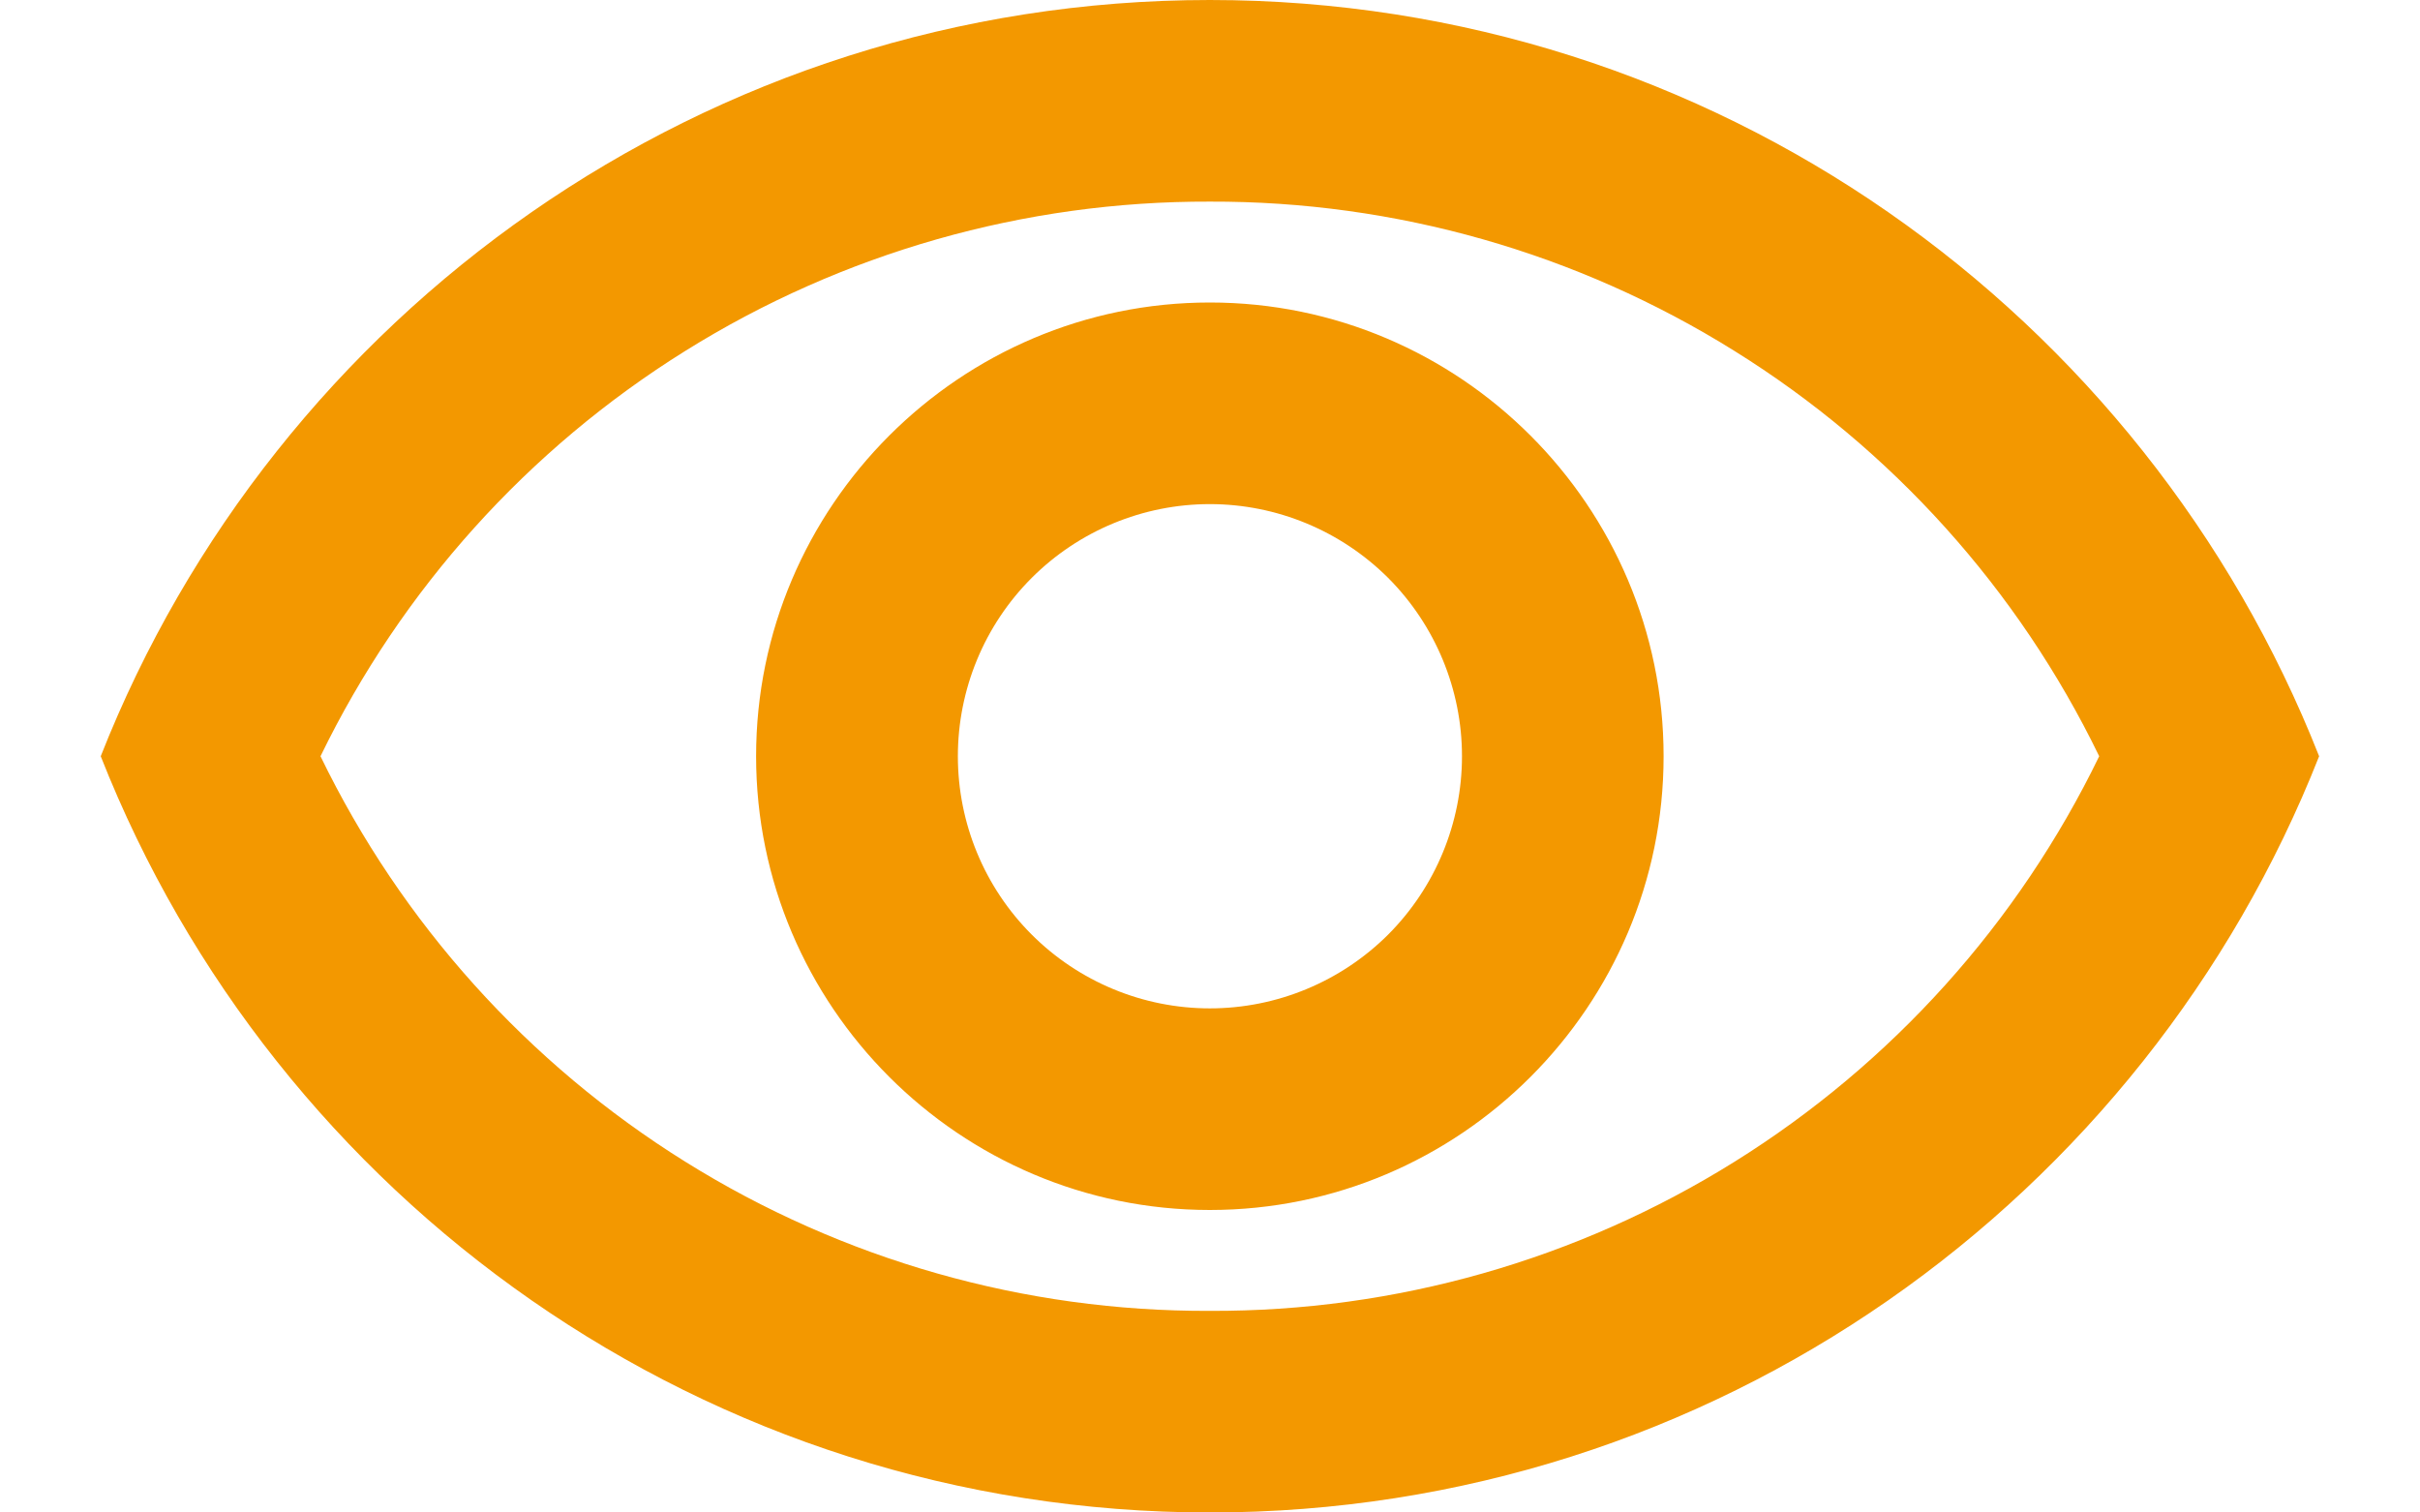 <svg width="16" height="10" viewBox="0 0 16 10" fill="none" xmlns="http://www.w3.org/2000/svg">
<path d="M7.999 1.333C9.225 1.329 10.427 1.671 11.467 2.32C12.508 2.968 13.344 3.897 13.879 5C13.344 6.103 12.508 7.032 11.468 7.681C10.428 8.33 9.225 8.672 7.999 8.667C6.773 8.672 5.571 8.33 4.531 7.681C3.49 7.032 2.654 6.103 2.119 5C2.655 3.897 3.491 2.968 4.531 2.32C5.571 1.671 6.774 1.329 7.999 1.333ZM7.999 0C4.666 0 1.819 2.073 0.666 5C1.819 7.927 4.666 10 7.999 10C11.333 10 14.179 7.927 15.333 5C14.179 2.073 11.333 0 7.999 0ZM7.999 3.333C8.441 3.333 8.865 3.509 9.178 3.821C9.49 4.134 9.666 4.558 9.666 5C9.666 5.442 9.49 5.866 9.178 6.179C8.865 6.491 8.441 6.667 7.999 6.667C7.557 6.667 7.133 6.491 6.821 6.179C6.508 5.866 6.333 5.442 6.333 5C6.333 4.558 6.508 4.134 6.821 3.821C7.133 3.509 7.557 3.333 7.999 3.333ZM7.999 2C6.346 2 4.999 3.347 4.999 5C4.999 6.653 6.346 8 7.999 8C9.653 8 10.999 6.653 10.999 5C10.999 3.347 9.653 2 7.999 2Z" fill="#F39800"/>
</svg>
